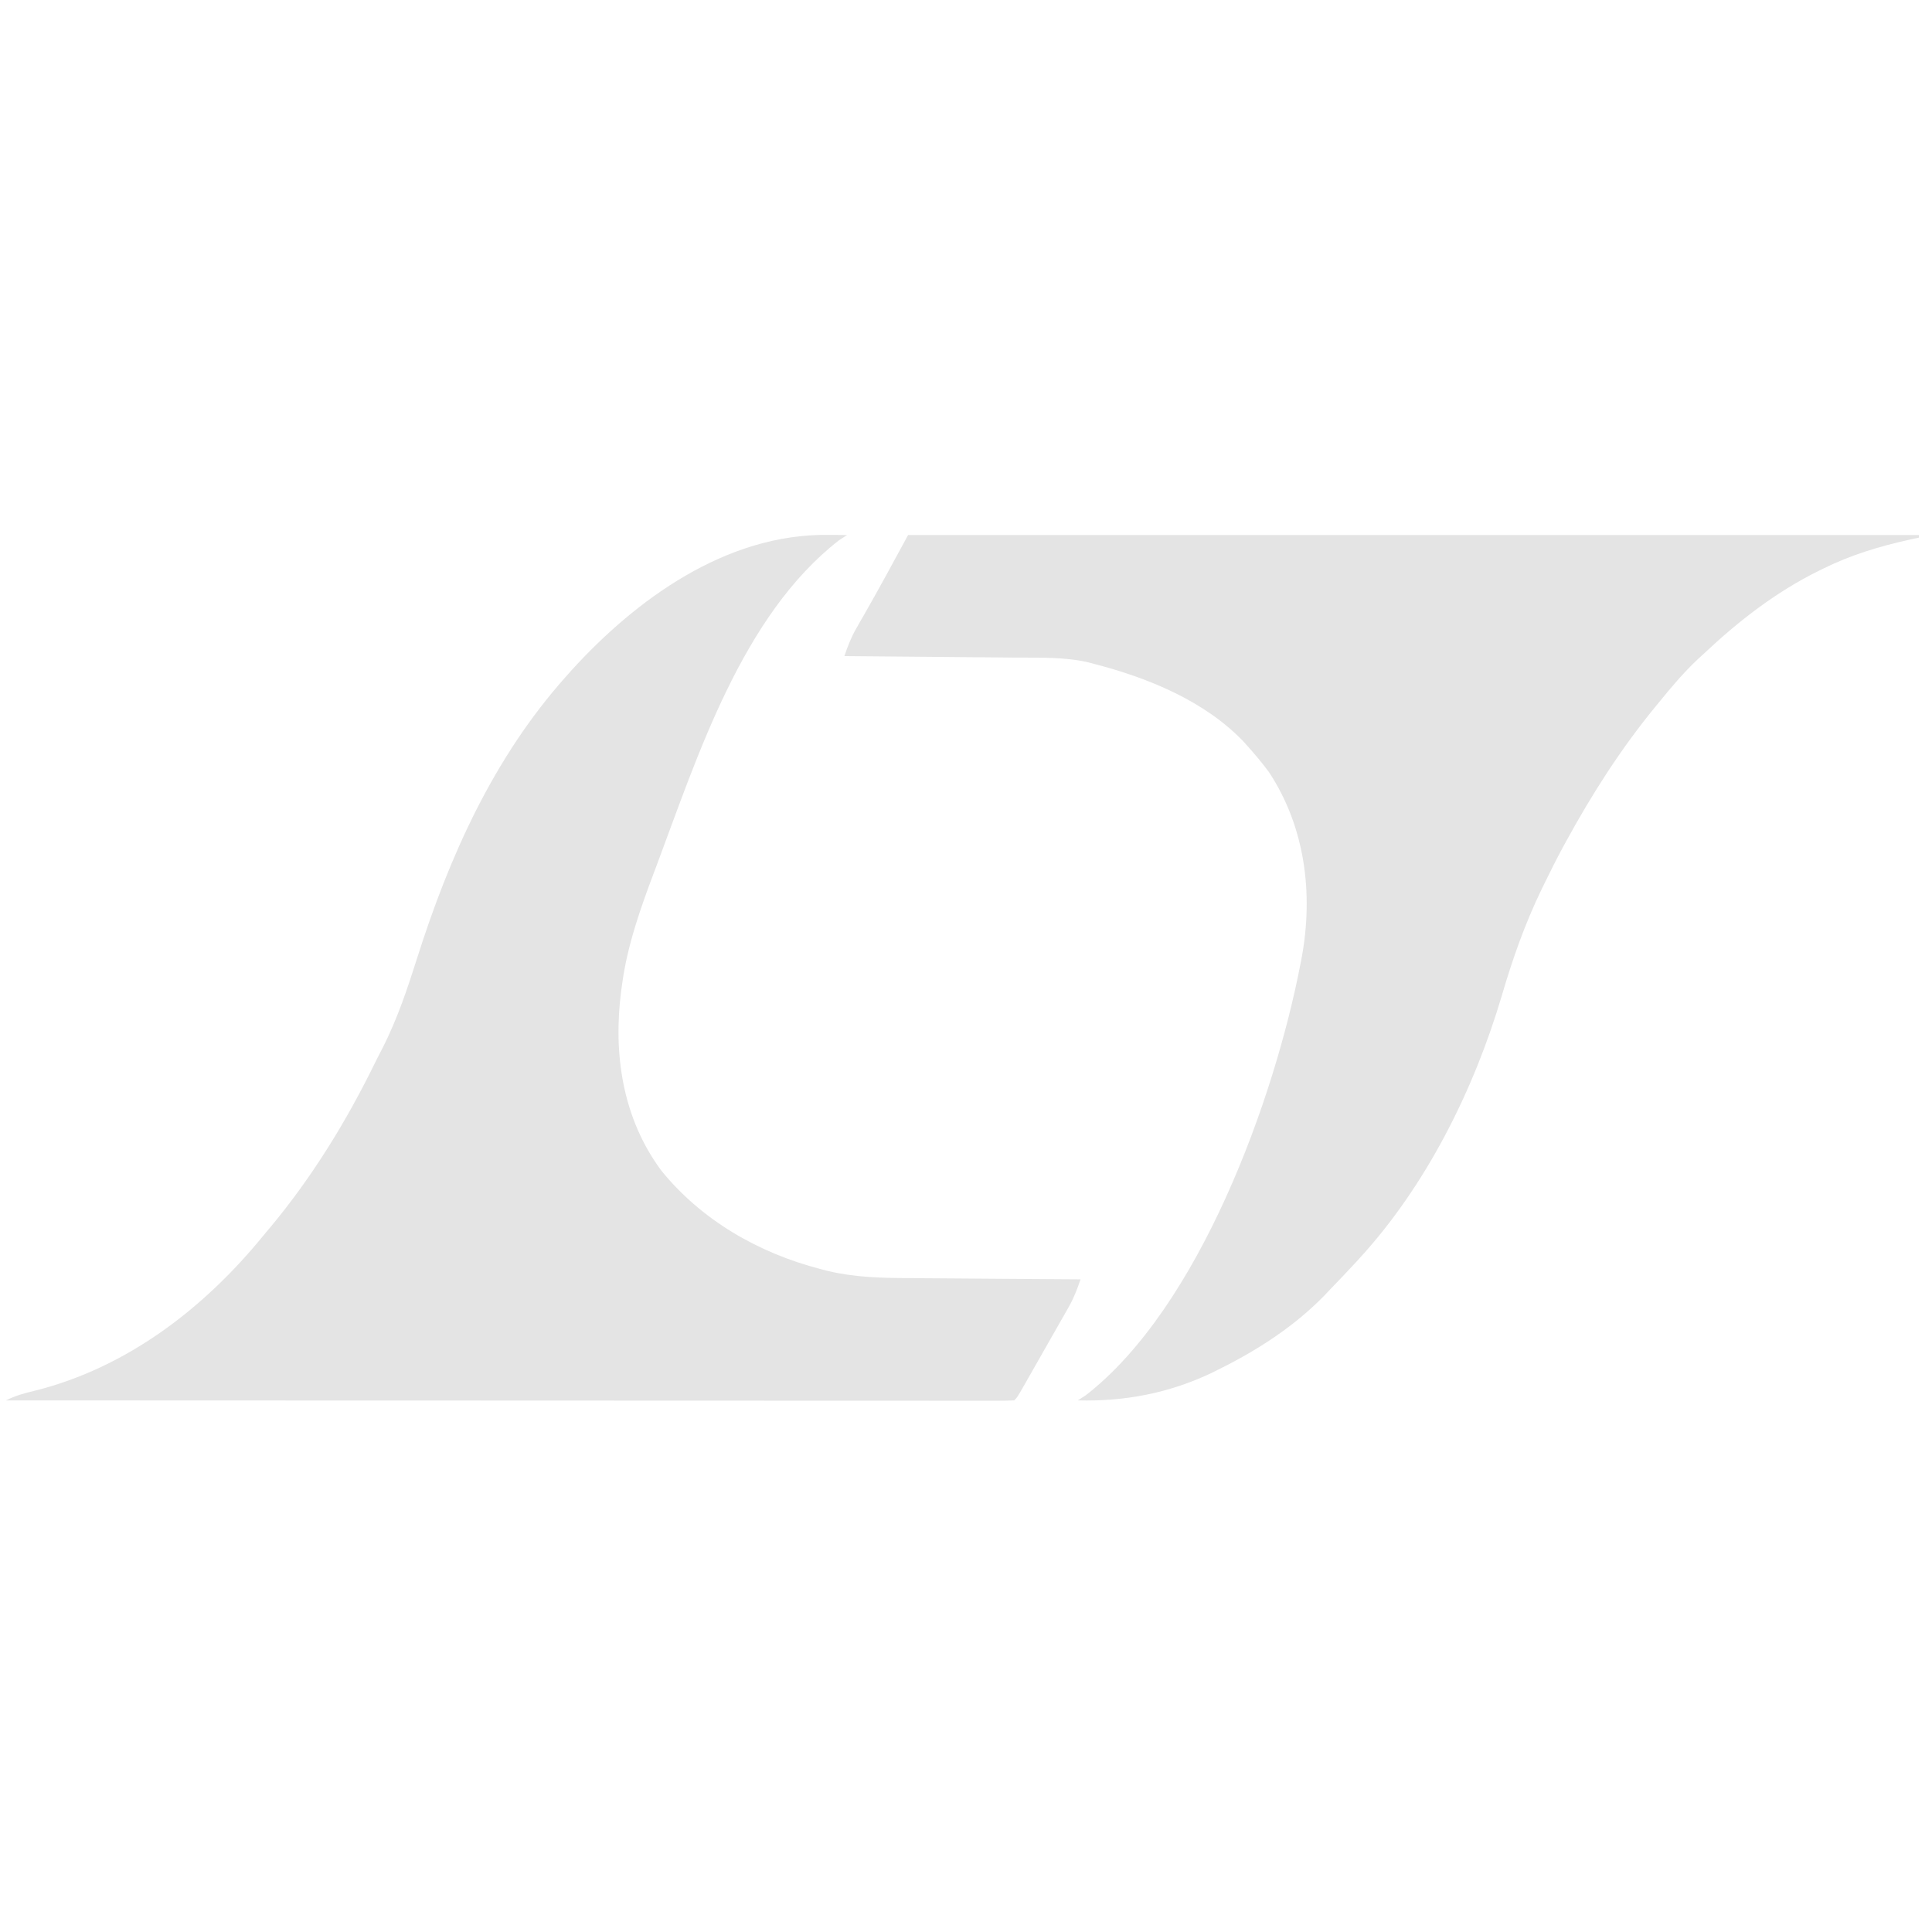 <svg width="101" height="101" viewBox="0 0 101 101" fill="none" xmlns="http://www.w3.org/2000/svg">
<g clip-path="url(#clip0_2377_9047)">
<g clip-path="url(#clip1_2377_9047)">
<path d="M43.293 27.963C43.389 27.963 43.484 27.964 43.583 27.964C43.816 27.966 44.049 27.968 44.282 27.971C44.076 28.104 44.076 28.104 43.866 28.24C38.786 32.187 36.463 39.553 34.313 45.28C34.256 45.429 34.256 45.429 34.199 45.582C33.479 47.492 32.786 49.448 32.519 51.474C32.502 51.591 32.486 51.709 32.47 51.83C32.053 55.103 32.544 58.461 34.572 61.196C36.66 63.774 39.64 65.503 42.895 66.343C43.022 66.376 43.149 66.409 43.279 66.444C44.718 66.783 46.101 66.811 47.575 66.815C47.833 66.818 48.092 66.82 48.35 66.823C49.023 66.829 49.697 66.833 50.37 66.837C51.06 66.841 51.75 66.847 52.44 66.853C53.789 66.865 55.138 66.874 56.487 66.881C56.315 67.393 56.136 67.859 55.867 68.331C55.8 68.449 55.733 68.568 55.664 68.691C55.592 68.815 55.52 68.94 55.447 69.069C55.373 69.198 55.3 69.328 55.224 69.461C55.073 69.727 54.921 69.993 54.769 70.259C54.556 70.632 54.344 71.006 54.132 71.379C54.007 71.599 53.882 71.82 53.756 72.039C53.669 72.194 53.669 72.194 53.579 72.351C53.175 73.059 53.175 73.059 53.02 73.209C52.74 73.222 52.459 73.226 52.179 73.226C52.09 73.226 52.001 73.226 51.909 73.226C51.607 73.227 51.304 73.226 51.002 73.225C50.785 73.225 50.567 73.225 50.349 73.226C49.749 73.226 49.148 73.225 48.548 73.225C47.901 73.224 47.254 73.224 46.608 73.224C45.487 73.225 44.365 73.224 43.244 73.223C41.623 73.222 40.002 73.222 38.381 73.222C35.751 73.221 33.121 73.221 30.491 73.219C27.936 73.218 25.381 73.217 22.825 73.216C22.668 73.216 22.51 73.216 22.348 73.216C21.559 73.216 20.769 73.216 19.98 73.216C13.425 73.215 6.87 73.212 0.315 73.209C0.806 72.959 1.274 72.832 1.815 72.704C6.665 71.495 10.705 68.356 13.768 64.592C13.888 64.45 14.007 64.307 14.127 64.165C16.314 61.543 18.11 58.618 19.599 55.573C19.735 55.297 19.877 55.024 20.019 54.751C20.778 53.246 21.298 51.691 21.804 50.094C23.49 44.774 25.793 39.622 29.58 35.376C29.678 35.266 29.775 35.156 29.876 35.043C33.245 31.339 37.959 27.897 43.293 27.963Z" fill="#E4E4E4"/>
<path d="M47.472 27.971C64.91 27.971 82.348 27.971 100.315 27.971C100.315 28.015 100.315 28.06 100.315 28.106C100.053 28.162 100.053 28.162 99.786 28.22C98.211 28.572 96.765 29.012 95.322 29.721C95.231 29.766 95.14 29.81 95.047 29.856C92.802 30.975 90.887 32.467 89.081 34.164C88.977 34.26 88.873 34.355 88.766 34.453C88.017 35.156 87.367 35.929 86.723 36.722C86.655 36.804 86.588 36.887 86.518 36.971C84.72 39.167 83.221 41.517 81.868 43.993C81.82 44.08 81.773 44.168 81.723 44.258C81.386 44.88 81.068 45.511 80.759 46.147C80.704 46.258 80.65 46.369 80.594 46.484C79.721 48.289 79.081 50.105 78.519 52.022C77.069 56.936 74.575 61.971 71.05 65.804C70.991 65.869 70.931 65.934 70.87 66.001C70.429 66.481 69.978 66.951 69.524 67.42C69.428 67.522 69.332 67.624 69.233 67.729C67.657 69.345 65.732 70.59 63.699 71.593C63.567 71.659 63.435 71.725 63.299 71.793C61.086 72.832 58.799 73.272 56.348 73.209C56.486 73.12 56.623 73.031 56.764 72.94C62.7 68.328 66.631 57.466 67.999 50.321C68.016 50.229 68.034 50.138 68.052 50.044C68.662 46.725 68.236 43.236 66.334 40.358C65.986 39.889 65.617 39.446 65.225 39.011C65.153 38.93 65.081 38.849 65.006 38.765C62.981 36.645 60.005 35.428 57.18 34.703C57.095 34.68 57.01 34.657 56.923 34.633C55.672 34.338 54.388 34.386 53.109 34.378C52.85 34.375 52.591 34.373 52.332 34.37C51.654 34.363 50.976 34.358 50.297 34.353C49.604 34.347 48.91 34.34 48.217 34.334C46.859 34.321 45.501 34.309 44.143 34.299C44.314 33.788 44.493 33.324 44.763 32.854C44.831 32.735 44.899 32.615 44.969 32.492C45.039 32.369 45.11 32.246 45.183 32.12C45.969 30.747 46.718 29.361 47.472 27.971Z" fill="#E4E4E4"/>
</g>
</g>
<defs>
<clipPath id="clip0_2377_9047">
<rect width="100" height="100" fill="white" transform="translate(0.315 0.59)"/>
</clipPath>
<clipPath id="clip1_2377_9047">
<rect width="100" height="45.238" fill="white" transform="translate(0.315 27.971)"/>
</clipPath>
</defs>
</svg>
